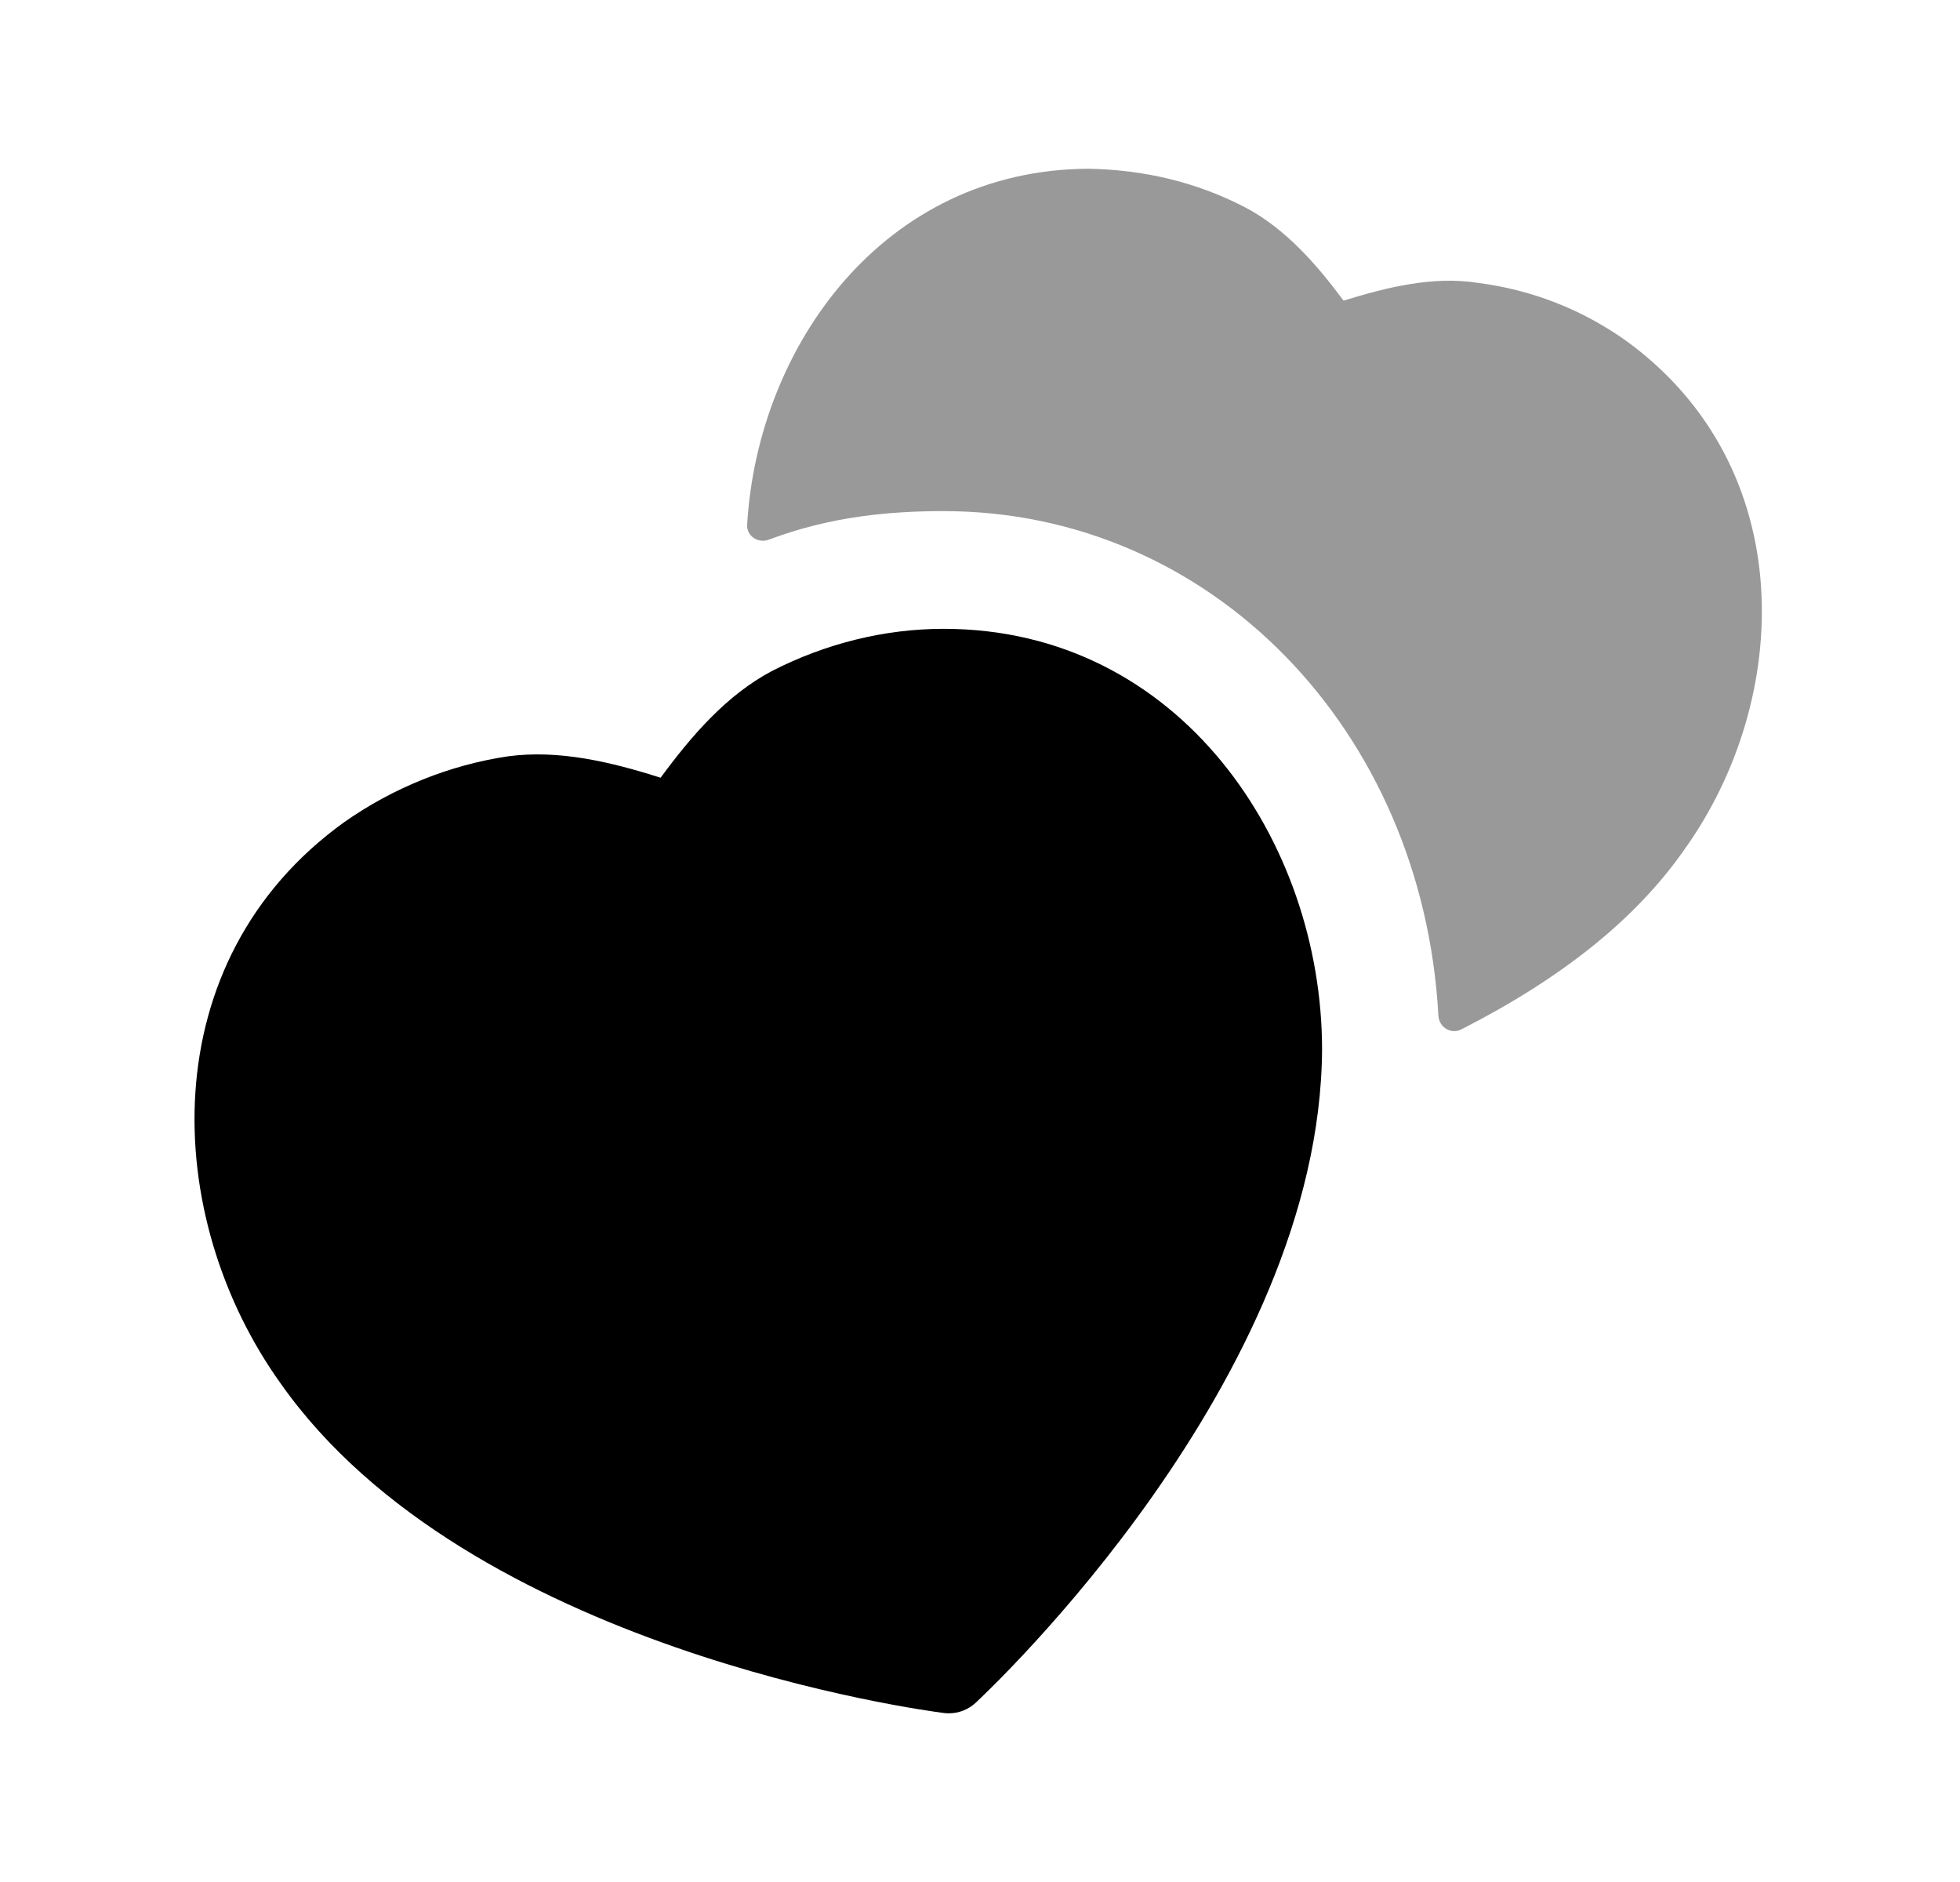 <svg width="25" height="24" viewBox="0 0 25 24" fill="none" xmlns="http://www.w3.org/2000/svg">
<path opacity="0.4" fill-rule="evenodd" clip-rule="evenodd" d="M20.754 4.355C20.189 3.95 19.547 3.698 18.857 3.608C18.28 3.517 17.698 3.661 17.137 3.834C16.817 3.402 16.406 2.915 15.868 2.637C15.266 2.327 14.601 2.164 13.882 2.152C11.27 2.164 9.664 4.415 9.53 6.691C9.521 6.836 9.67 6.933 9.806 6.882C10.614 6.577 11.386 6.518 12.036 6.518C15.449 6.518 18.149 9.313 18.347 12.954C18.355 13.099 18.508 13.194 18.638 13.128C19.916 12.477 20.864 11.724 21.485 10.833C22.858 8.917 22.962 5.971 20.754 4.355Z" fill="black"/>
<path fill-rule="evenodd" clip-rule="evenodd" d="M12.036 8.019C11.287 8.019 10.533 8.205 9.846 8.557C9.267 8.864 8.823 9.379 8.426 9.918C7.789 9.715 7.127 9.558 6.479 9.645C5.739 9.755 5.018 10.044 4.391 10.484C1.935 12.251 2.053 15.516 3.583 17.647C5.973 21.039 11.793 21.814 12.04 21.845C12.06 21.848 12.082 21.849 12.102 21.849C12.227 21.849 12.35 21.802 12.443 21.716C12.621 21.549 16.841 17.59 16.863 13.381V13.378C16.861 10.744 15.055 8.019 12.036 8.019Z" fill="black"/>
</svg>